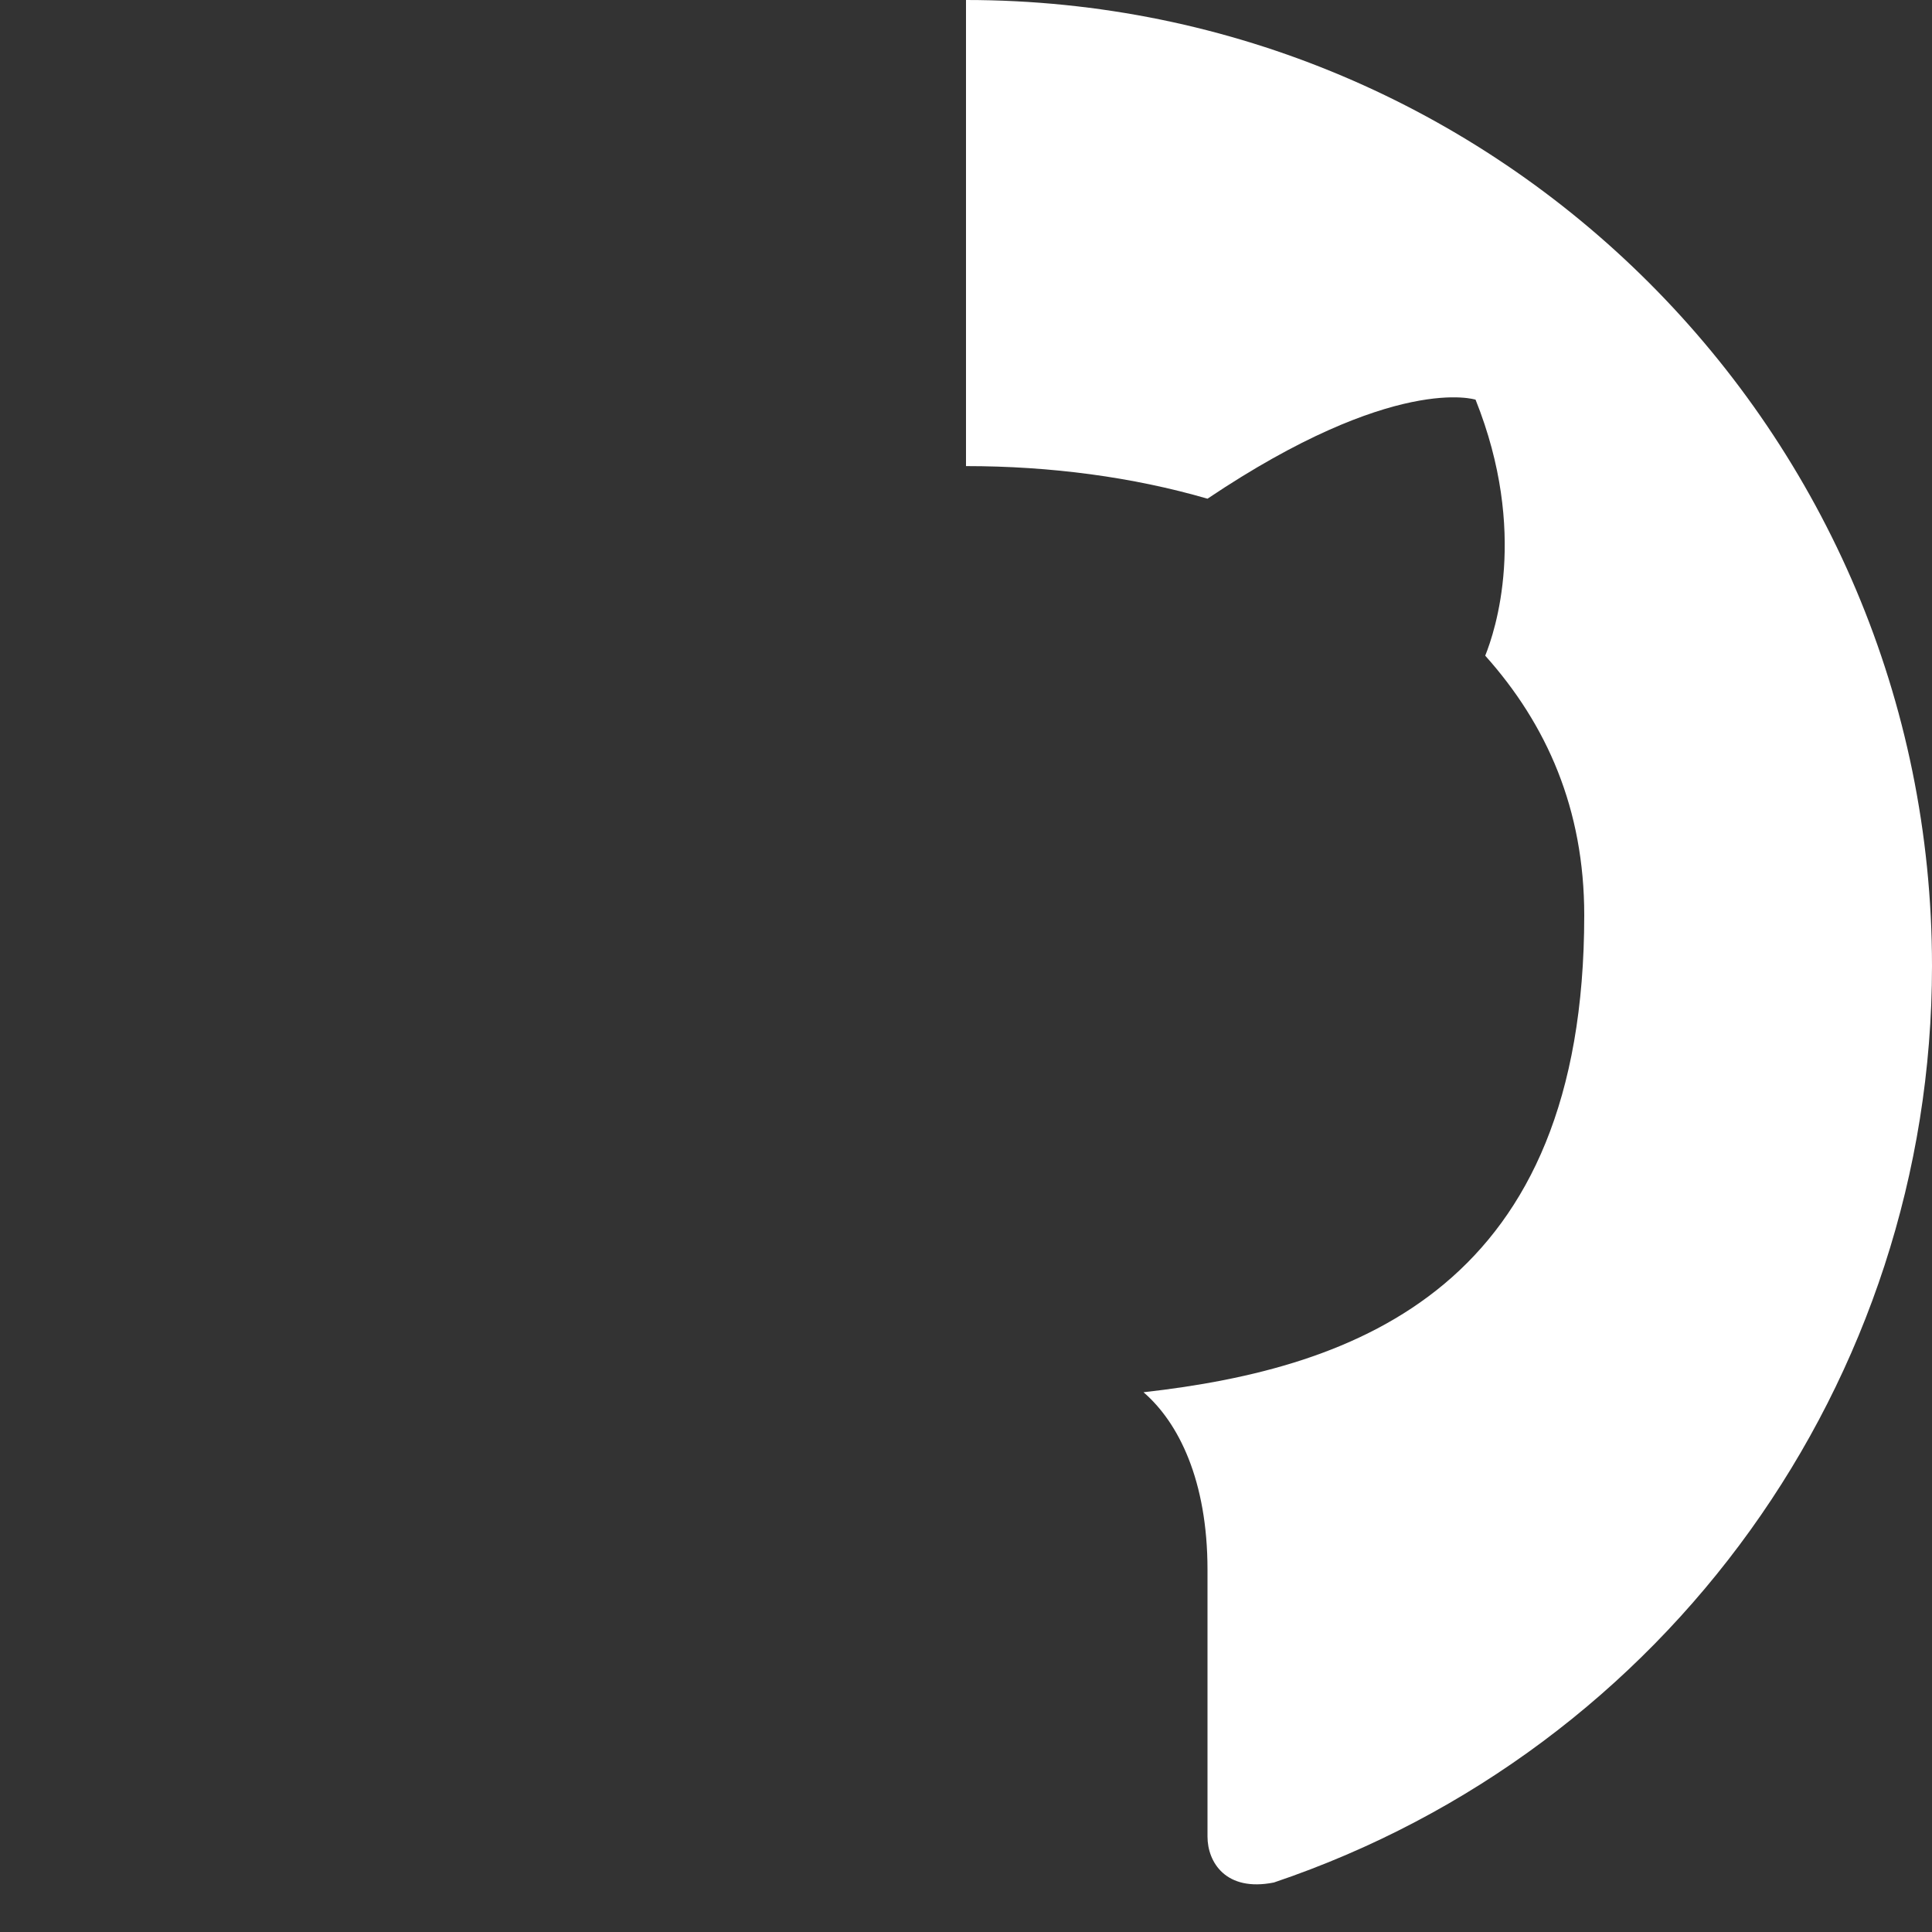 <svg style="background:black;" viewBox="0 0 16 16" version="1.1" xmlns="http://www.w3.org/2000/svg">
  <rect x="0" y="0" width="16" height="16" fill="#333333" stroke="none"/>
  <path fill="white" id="right" d="M 8 3.86 C 8.7 3.86 9.38 3.95 10 4.13 C 11.55 3.09 12.22 3.31 12.22 3.31 C 12.66 4.41 12.38 5.23 12.3 5.43 C 12.81 6 13.12 6.7 13.12 7.58 C 13.12 10.65 11.25 11.33 9.47 11.53 C 9.76 11.78 10 12.26 10 13 C 10 14.08 10 14.94 10 15.21 C 10 15.42 10.15 15.67 10.55 15.59 C 13.806 14.491 16 11.437 16 8 C 16 3.58 12.42 0 8 0 Z">
  </path>
  <use href="#right" x="-16" style="transform: scaleX(-1);" />
</svg>
